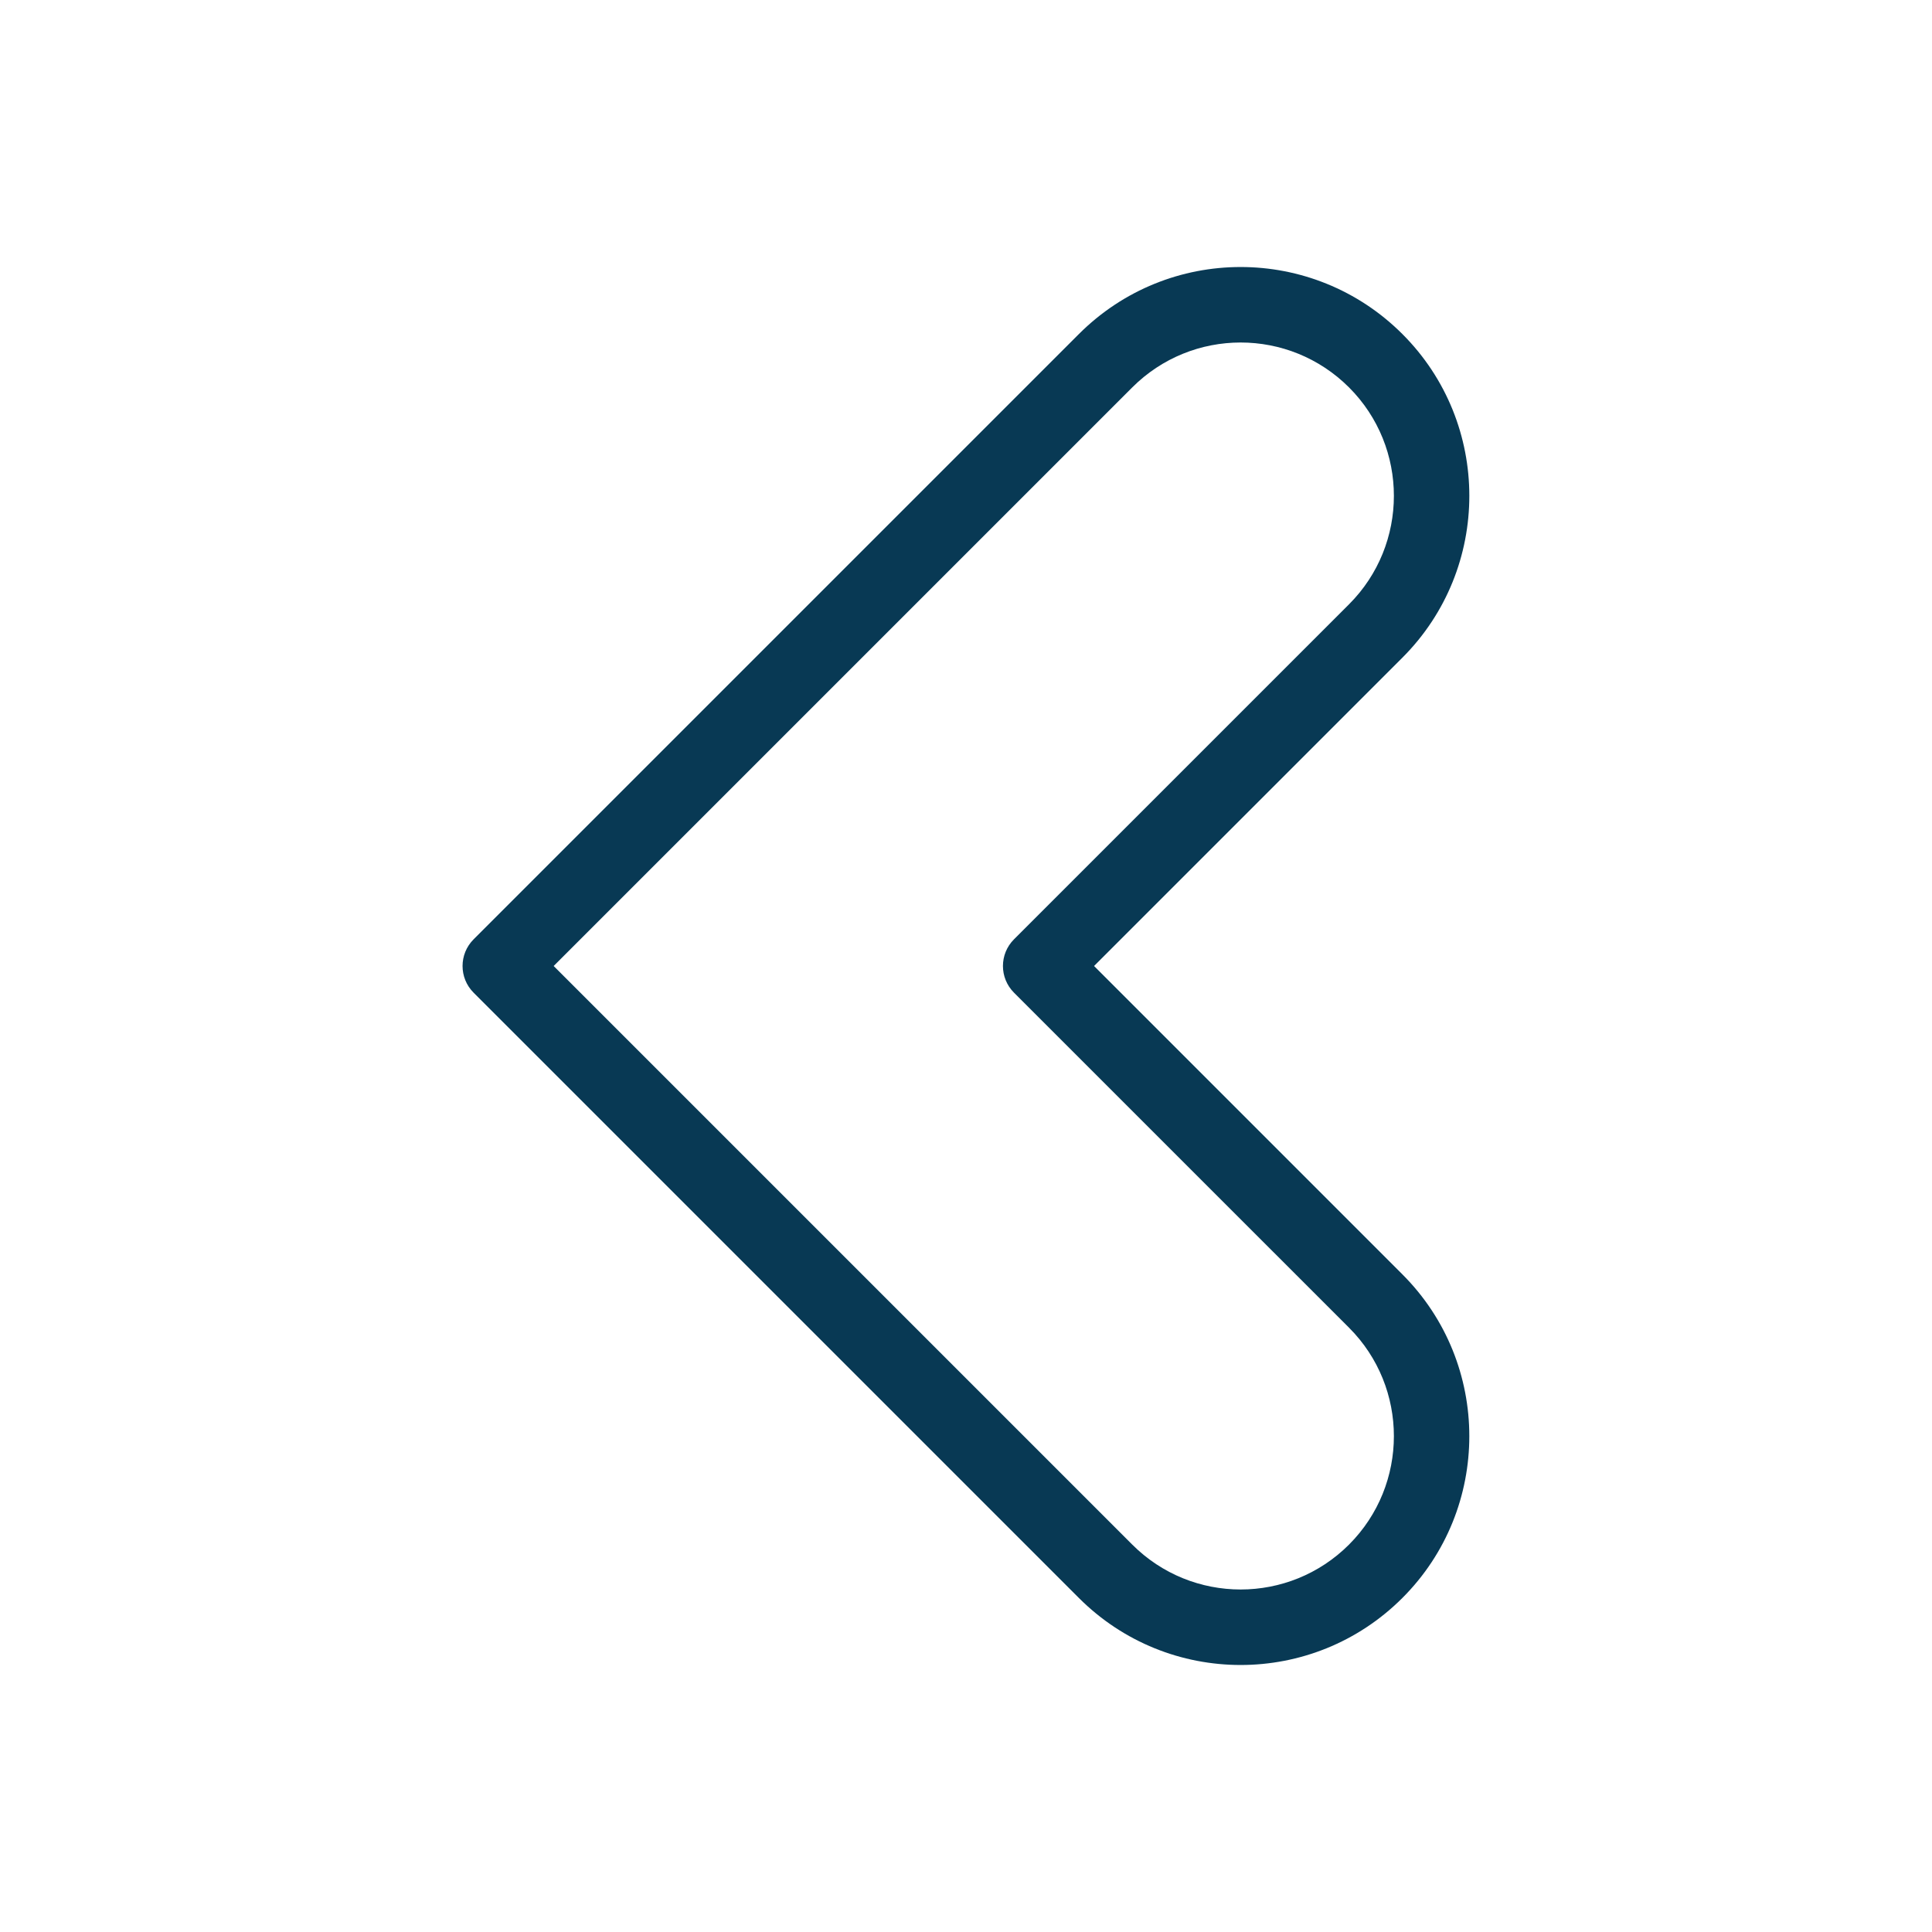 <svg xmlns="http://www.w3.org/2000/svg" x="0px" y="0px"
width="64" height="64"
viewBox="0 0 172 172"
style=" fill:#000000;"><g fill="none" fill-rule="nonzero" stroke="none" stroke-width="1" stroke-linecap="butt" stroke-linejoin="miter" stroke-miterlimit="10" stroke-dasharray="" stroke-dashoffset="0" font-family="none" font-weight="none" font-size="none" text-anchor="none" style="mix-blend-mode: normal"><path d="M0,172v-172h172v172z" fill="none"></path><g fill="#083954"><path d="M97.4,86l27.453,-27.453c7.942,-7.942 7.942,-20.864 0,-28.805c-7.96,-7.96 -20.845,-7.961 -28.806,0l-53.883,53.883c-1.312,1.312 -1.312,3.439 0,4.751l53.882,53.883c7.961,7.961 20.846,7.96 28.806,-0c7.942,-7.942 7.942,-20.863 0,-28.805zM120.102,137.507c-5.334,5.334 -13.969,5.335 -19.304,0l-51.507,-51.507l51.507,-51.507c5.334,-5.334 13.968,-5.335 19.304,0c5.322,5.322 5.322,13.981 0,19.303l-29.829,29.828c-1.312,1.312 -1.311,3.439 0,4.751l29.829,29.828c5.322,5.322 5.322,13.981 0,19.303z"></path></g><path d="" fill="none"></path><path d="M86,172c-47.496,0 -86,-38.504 -86,-86v0c0,-47.496 38.504,-86 86,-86v0c47.496,0 86,38.504 86,86v0c0,47.496 -38.504,86 -86,86z" fill="none"></path><path d="M86,168.56c-45.597,0 -82.56,-36.963 -82.56,-82.56v0c0,-45.597 36.963,-82.56 82.56,-82.56v0c45.597,0 82.56,36.963 82.56,82.56v0c0,45.597 -36.963,82.56 -82.56,82.56z" fill="none"></path><path d="M86,172c-47.496,0 -86,-38.504 -86,-86v0c0,-47.496 38.504,-86 86,-86v0c47.496,0 86,38.504 86,86v0c0,47.496 -38.504,86 -86,86z" fill="none"></path><path d="M86,168.56c-45.597,0 -82.56,-36.963 -82.56,-82.56v0c0,-45.597 36.963,-82.56 82.56,-82.56v0c45.597,0 82.56,36.963 82.56,82.56v0c0,45.597 -36.963,82.56 -82.56,82.56z" fill="none"></path></g></svg>
